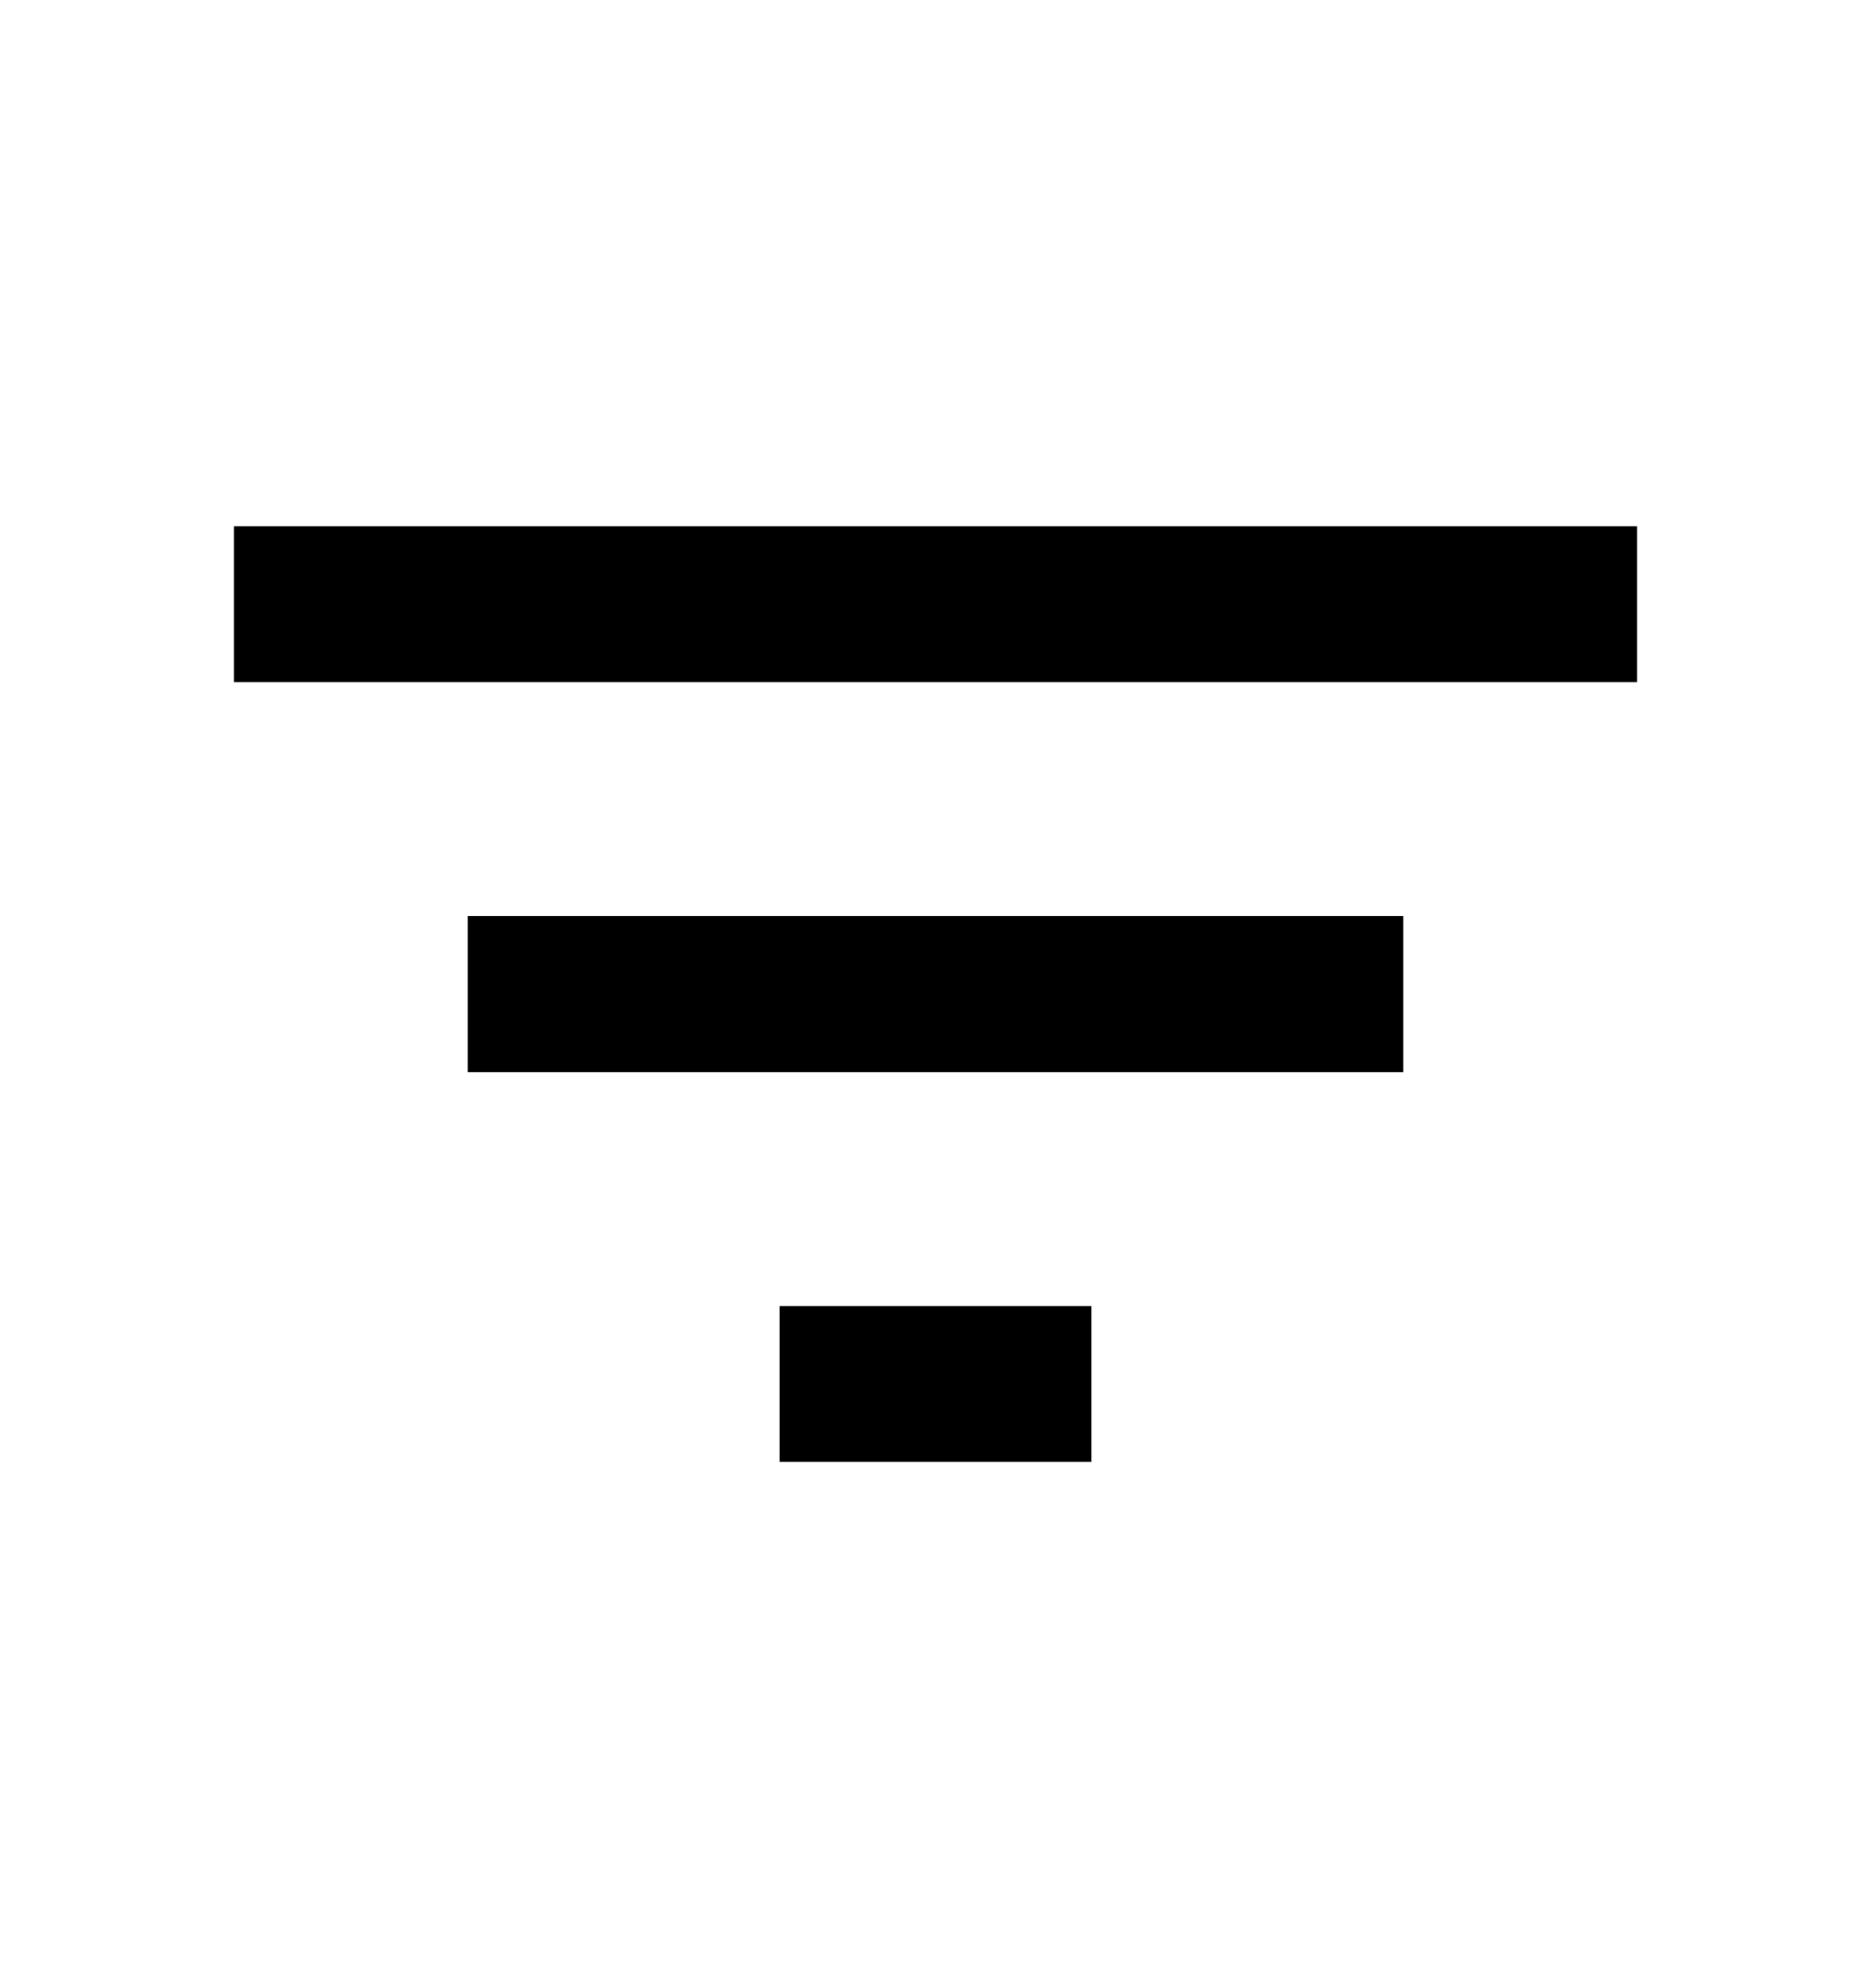 <svg width="16" height="17" viewBox="0 0 16 17" fill="none" xmlns="http://www.w3.org/2000/svg">
<path d="M6.667 12.5H9.333V11.167H6.667V12.5ZM2 4.5V5.833H14V4.5H2ZM4 9.167H12V7.833H4V9.167Z" fill="black"/>
</svg>
